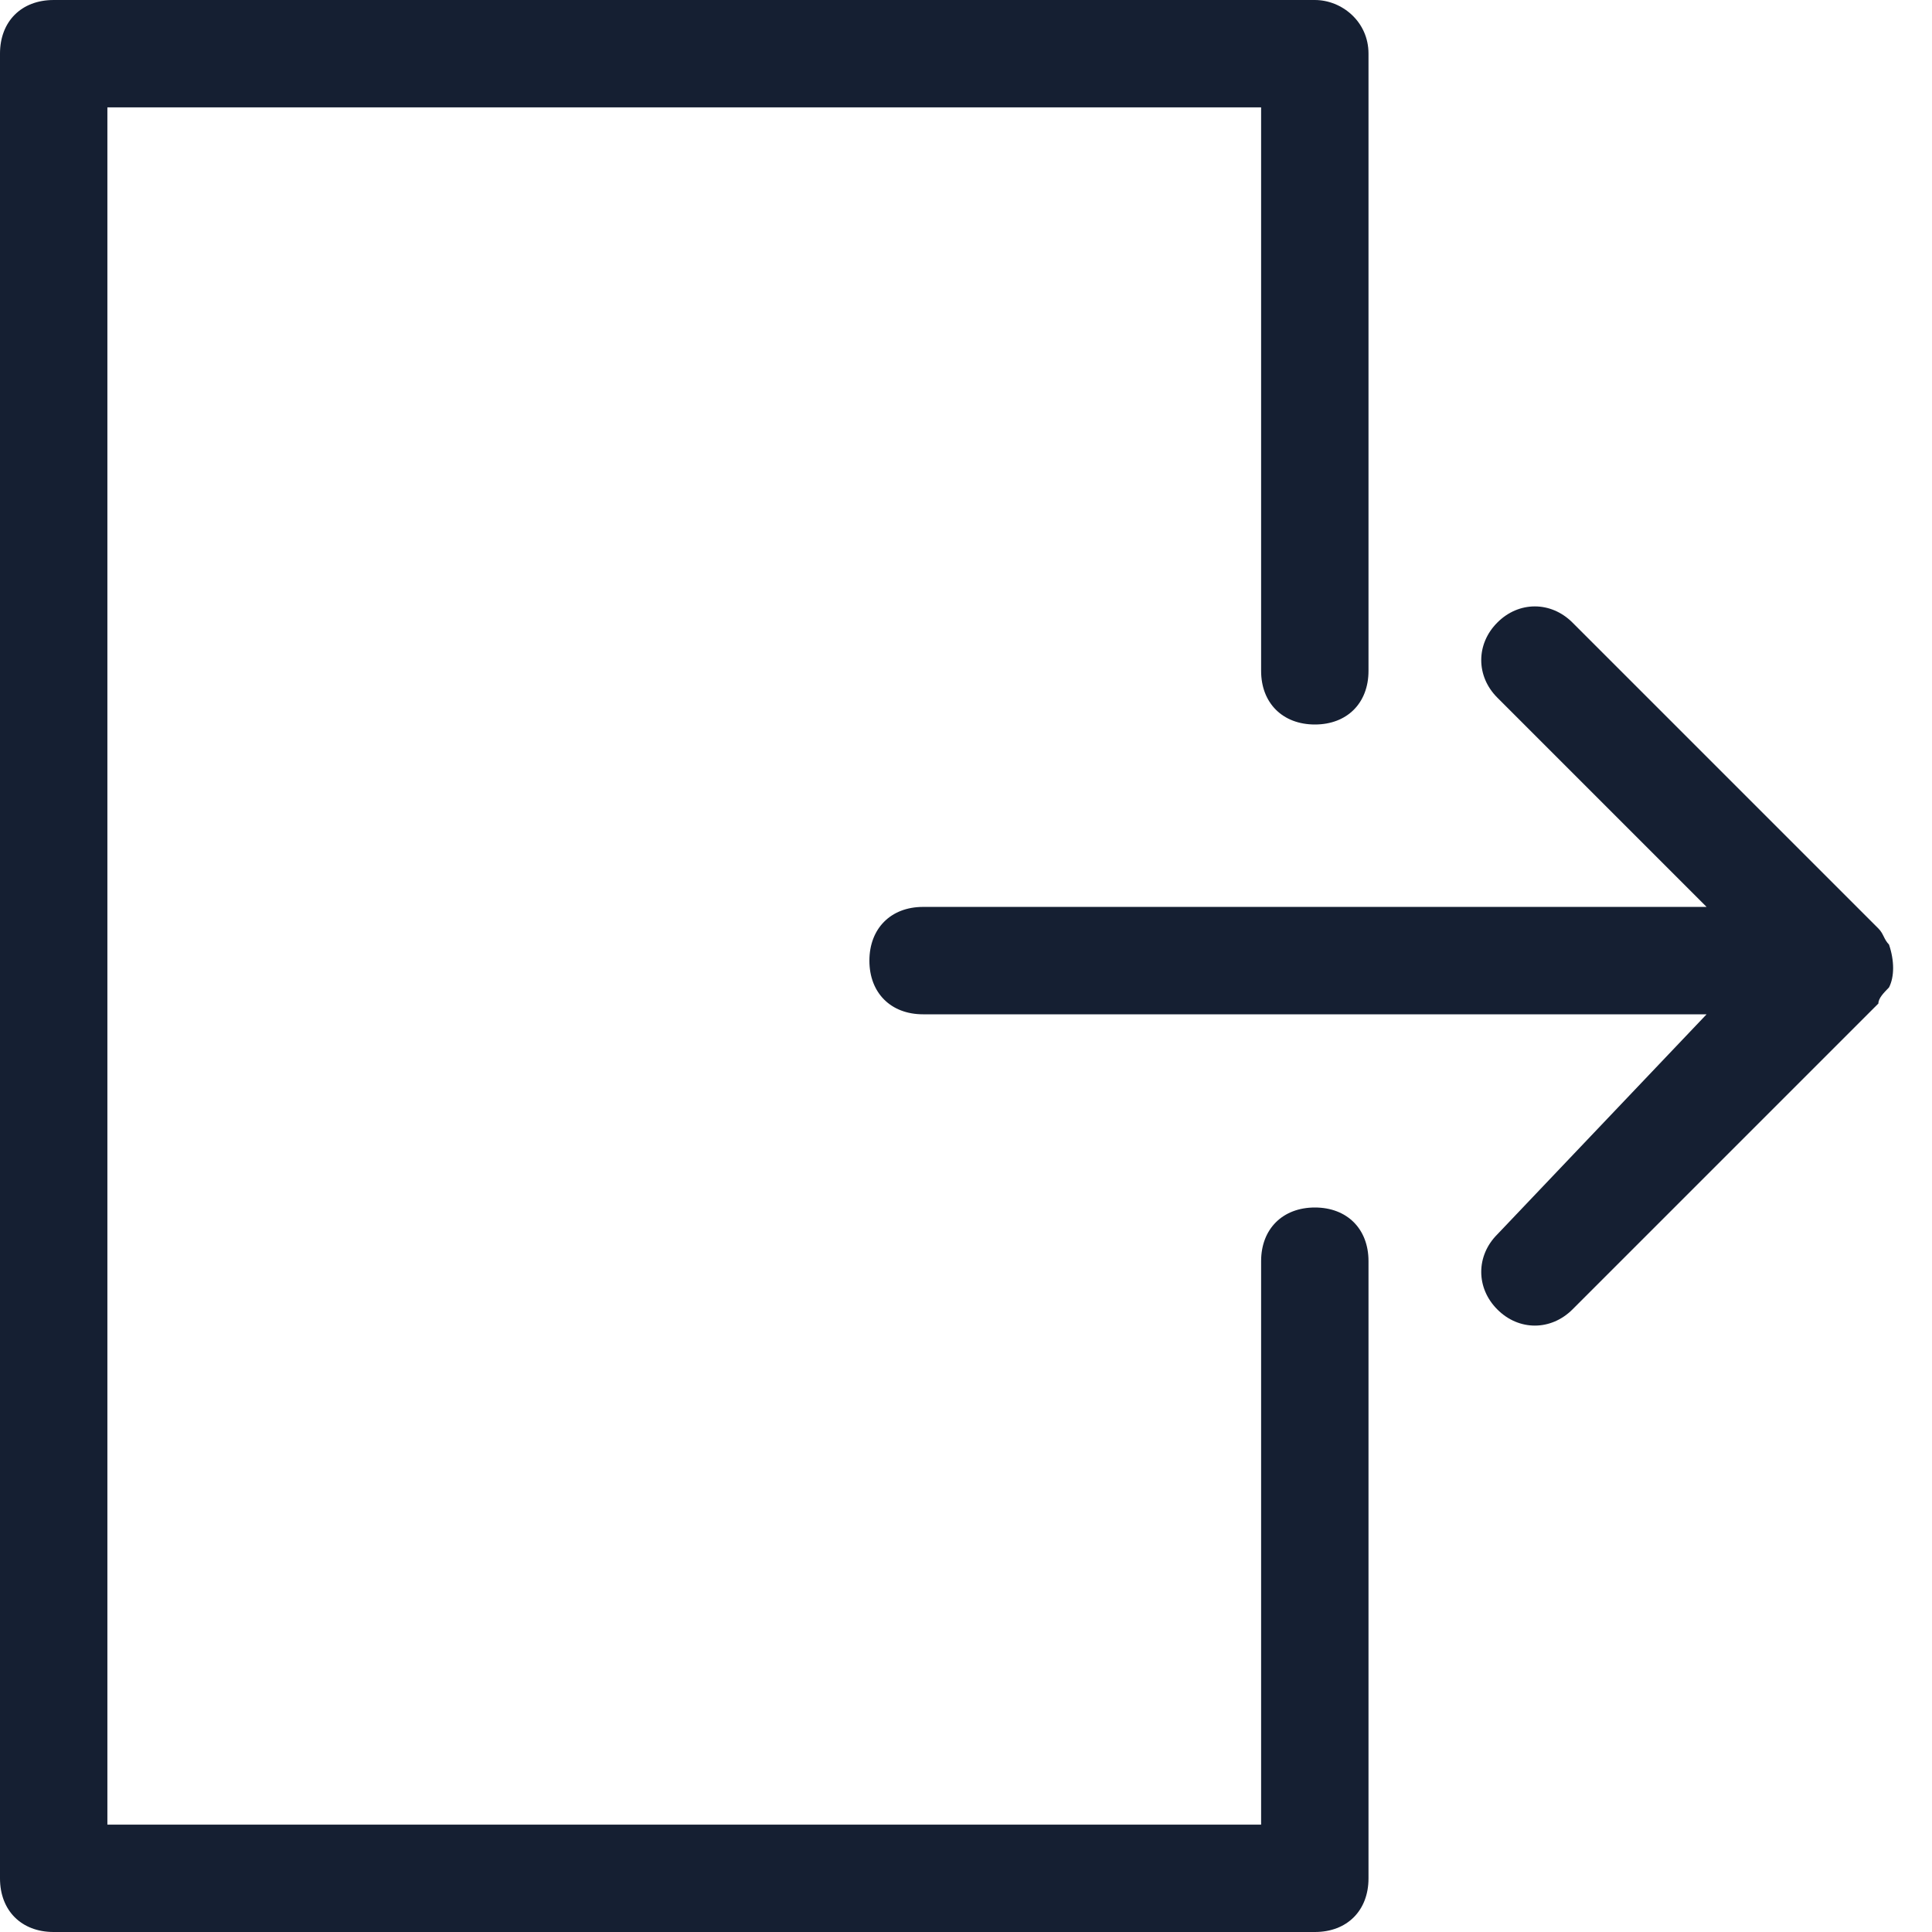 <svg width="12" height="12" viewBox="0 0 12 12" fill="none" xmlns="http://www.w3.org/2000/svg">
  <path d="M8.167 3.05176e-05H0.333C0.133 3.05176e-05 0 0.133 0 0.333V11.667C0 11.867 0.133 12 0.333 12H8.167C8.367 12 8.5 11.867 8.5 11.667V7.833C8.5 7.633 8.367 7.5 8.167 7.5C7.967 7.5 7.833 7.633 7.833 7.833V11.333H0.667V0.667H7.833V4.167C7.833 4.367 7.967 4.5 8.167 4.5C8.367 4.5 8.5 4.367 8.5 4.167V0.333C8.5 0.133 8.333 3.05176e-05 8.167 3.05176e-05Z" fill="#151F32"/>
  <path d="M11.733 6.133C11.767 6.067 11.767 5.967 11.733 5.867C11.7 5.833 11.7 5.8 11.667 5.767L9.767 3.867C9.633 3.733 9.433 3.733 9.3 3.867C9.167 4 9.167 4.2 9.3 4.333L10.6 5.633H5.733C5.533 5.633 5.4 5.767 5.4 5.967C5.4 6.167 5.533 6.3 5.733 6.3H10.6L9.3 7.667C9.167 7.8 9.167 8 9.3 8.133C9.433 8.267 9.633 8.267 9.767 8.133L11.667 6.233C11.667 6.2 11.7 6.167 11.733 6.133Z" fill="#151F32"/>
  </svg>
  